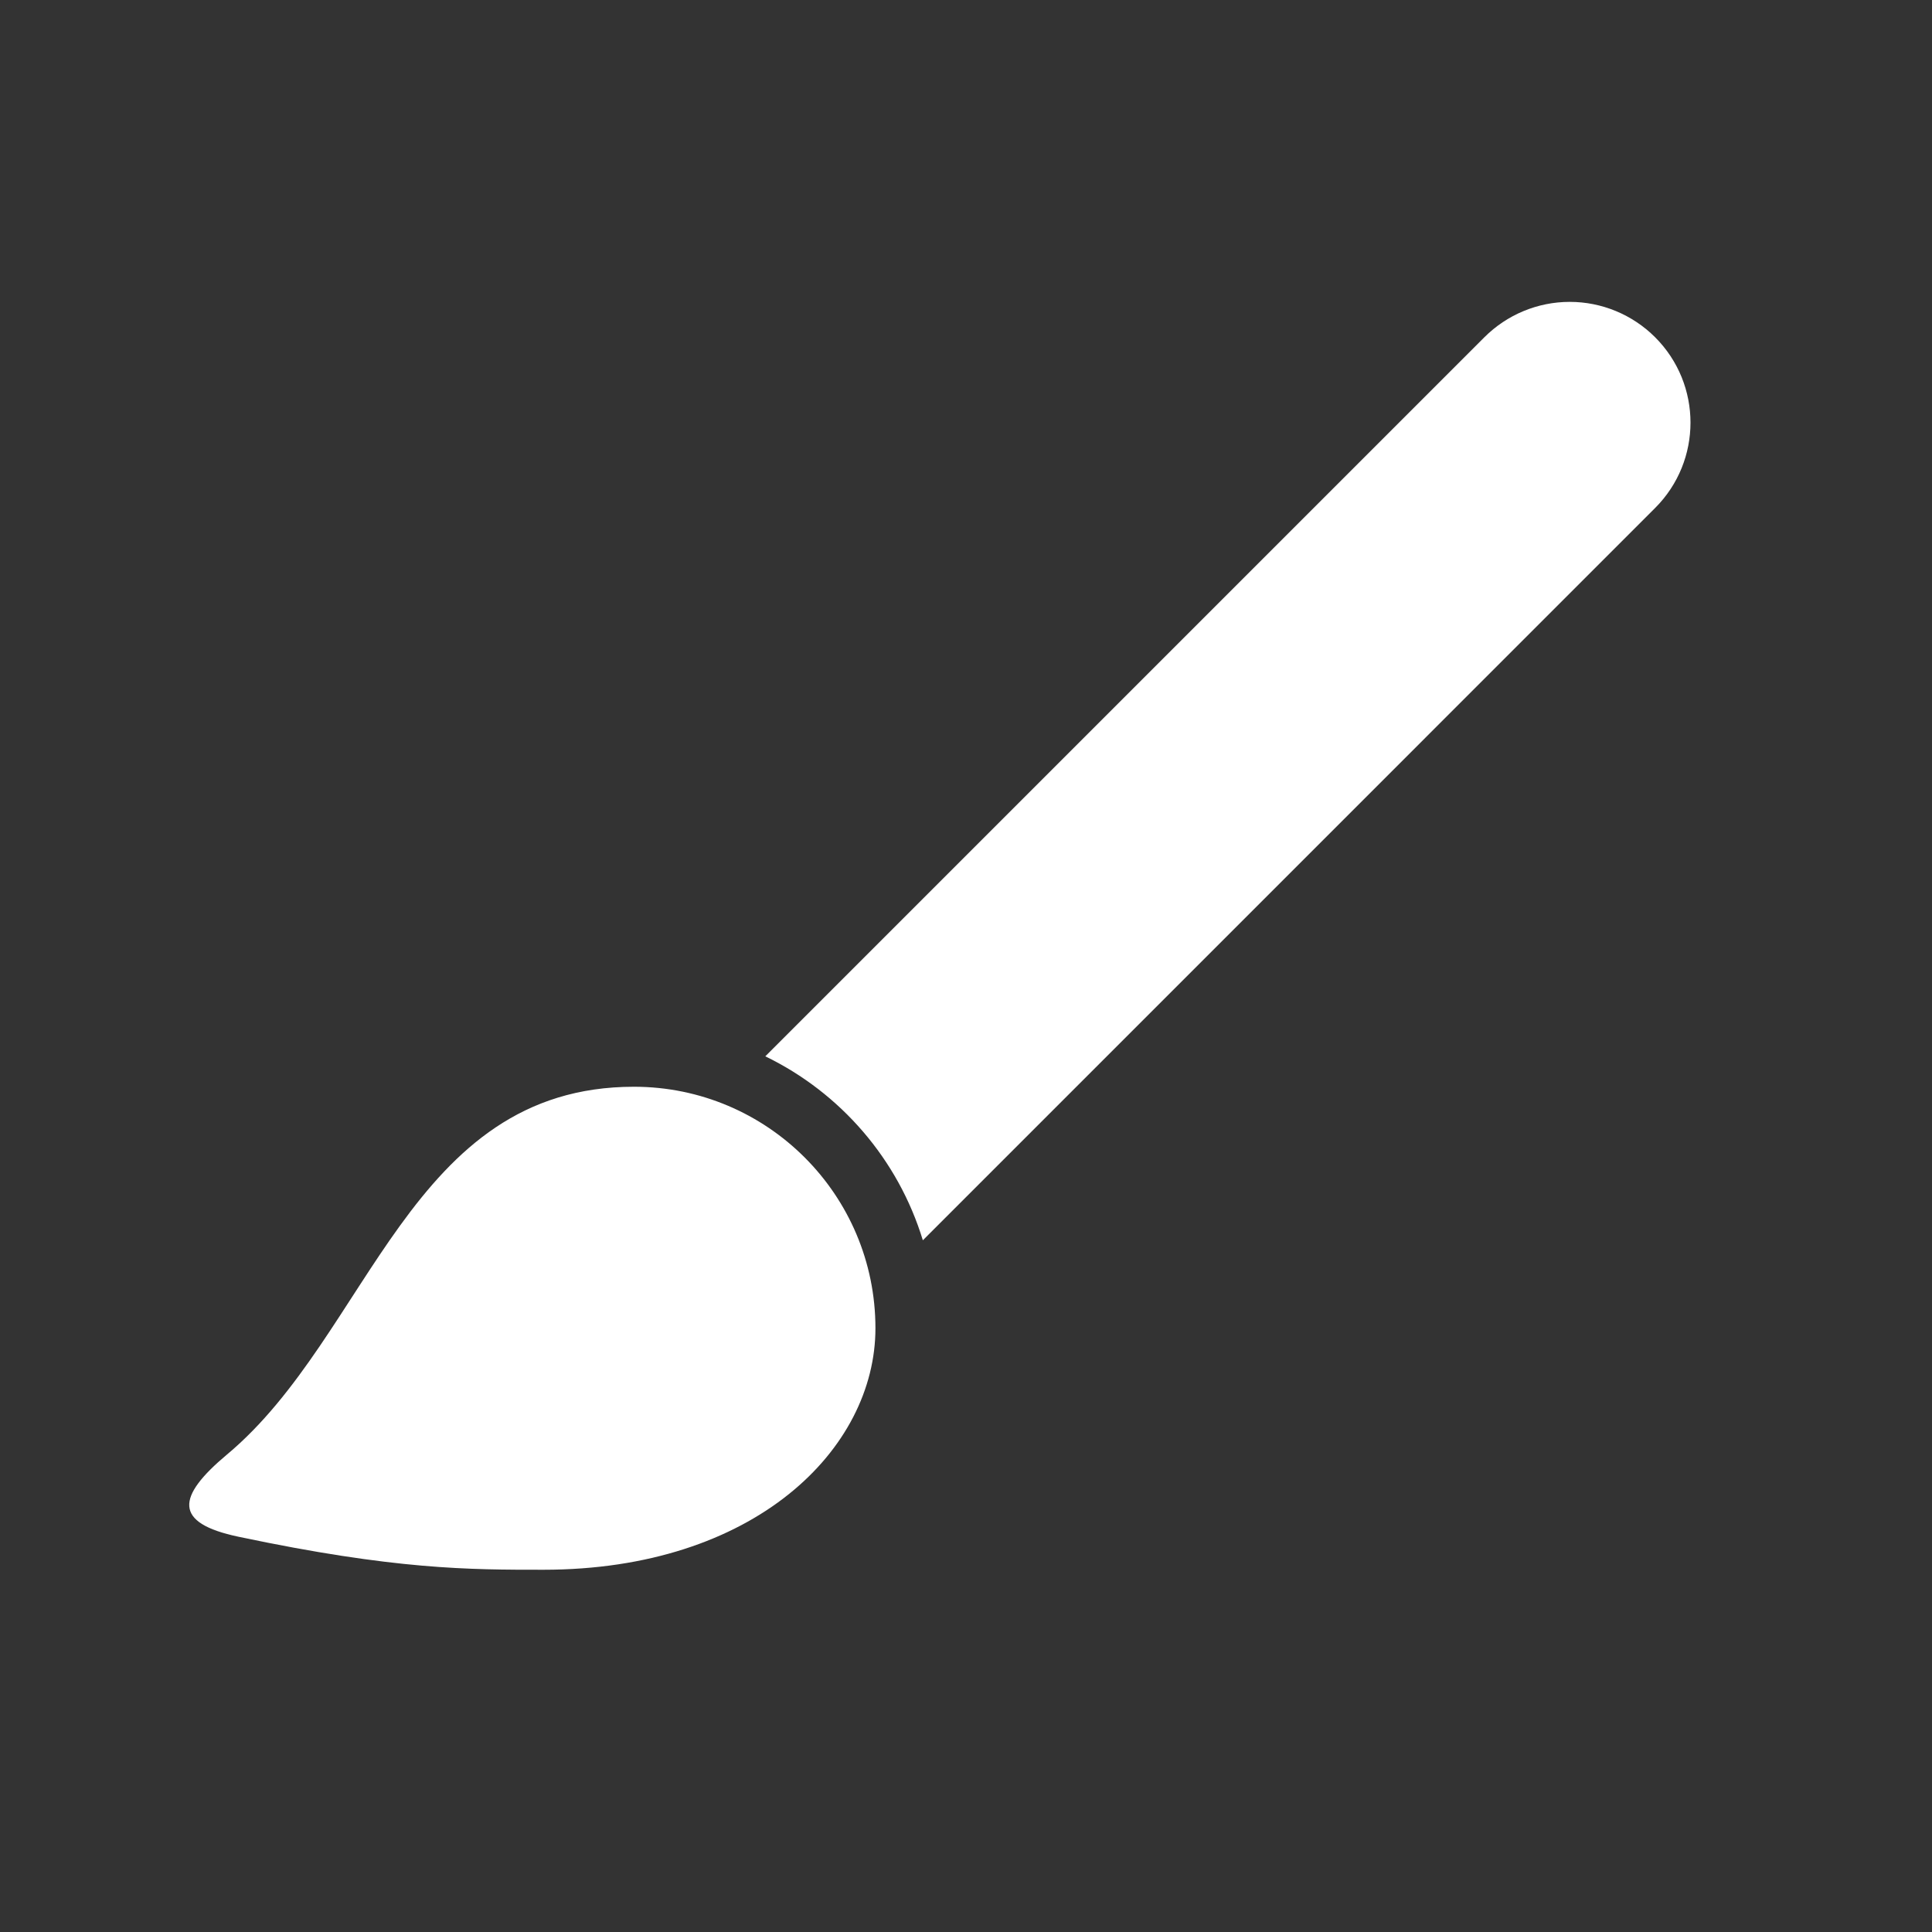 <?xml version="1.0" encoding="UTF-8"?>
<svg xmlns="http://www.w3.org/2000/svg" xmlns:xlink="http://www.w3.org/1999/xlink" width="128" height="128" viewBox="0 0 128 128" version="1.1">
<rect x="0" y="0" width="128" height="128" fill="#333333" stroke="none"/>
<g id="surface1">
<path style=" stroke:none;fill-rule:nonzero;fill:rgb(100%,100%,100%);fill-opacity:1;" d="M 104 20 C 101.879 20 99.844 20.844 98.344 22.344 L 50.703 69.984 C 55.68 72.395 59.508 76.805 61.141 82.172 L 109.656 33.656 C 112.781 30.531 112.781 25.469 109.656 22.344 C 108.156 20.844 106.121 20 104 20 Z M 42 72 C 27.113 72 24.543 88.418 15.047 96.359 C 11.688 99.168 11.473 100.902 15.797 101.812 C 26.188 104.004 31.09 104 36 104 C 50 104 58 96 58 88 C 58 79.164 50.836 72 42 72 Z M 42 72 "/>
</g>
</svg>
